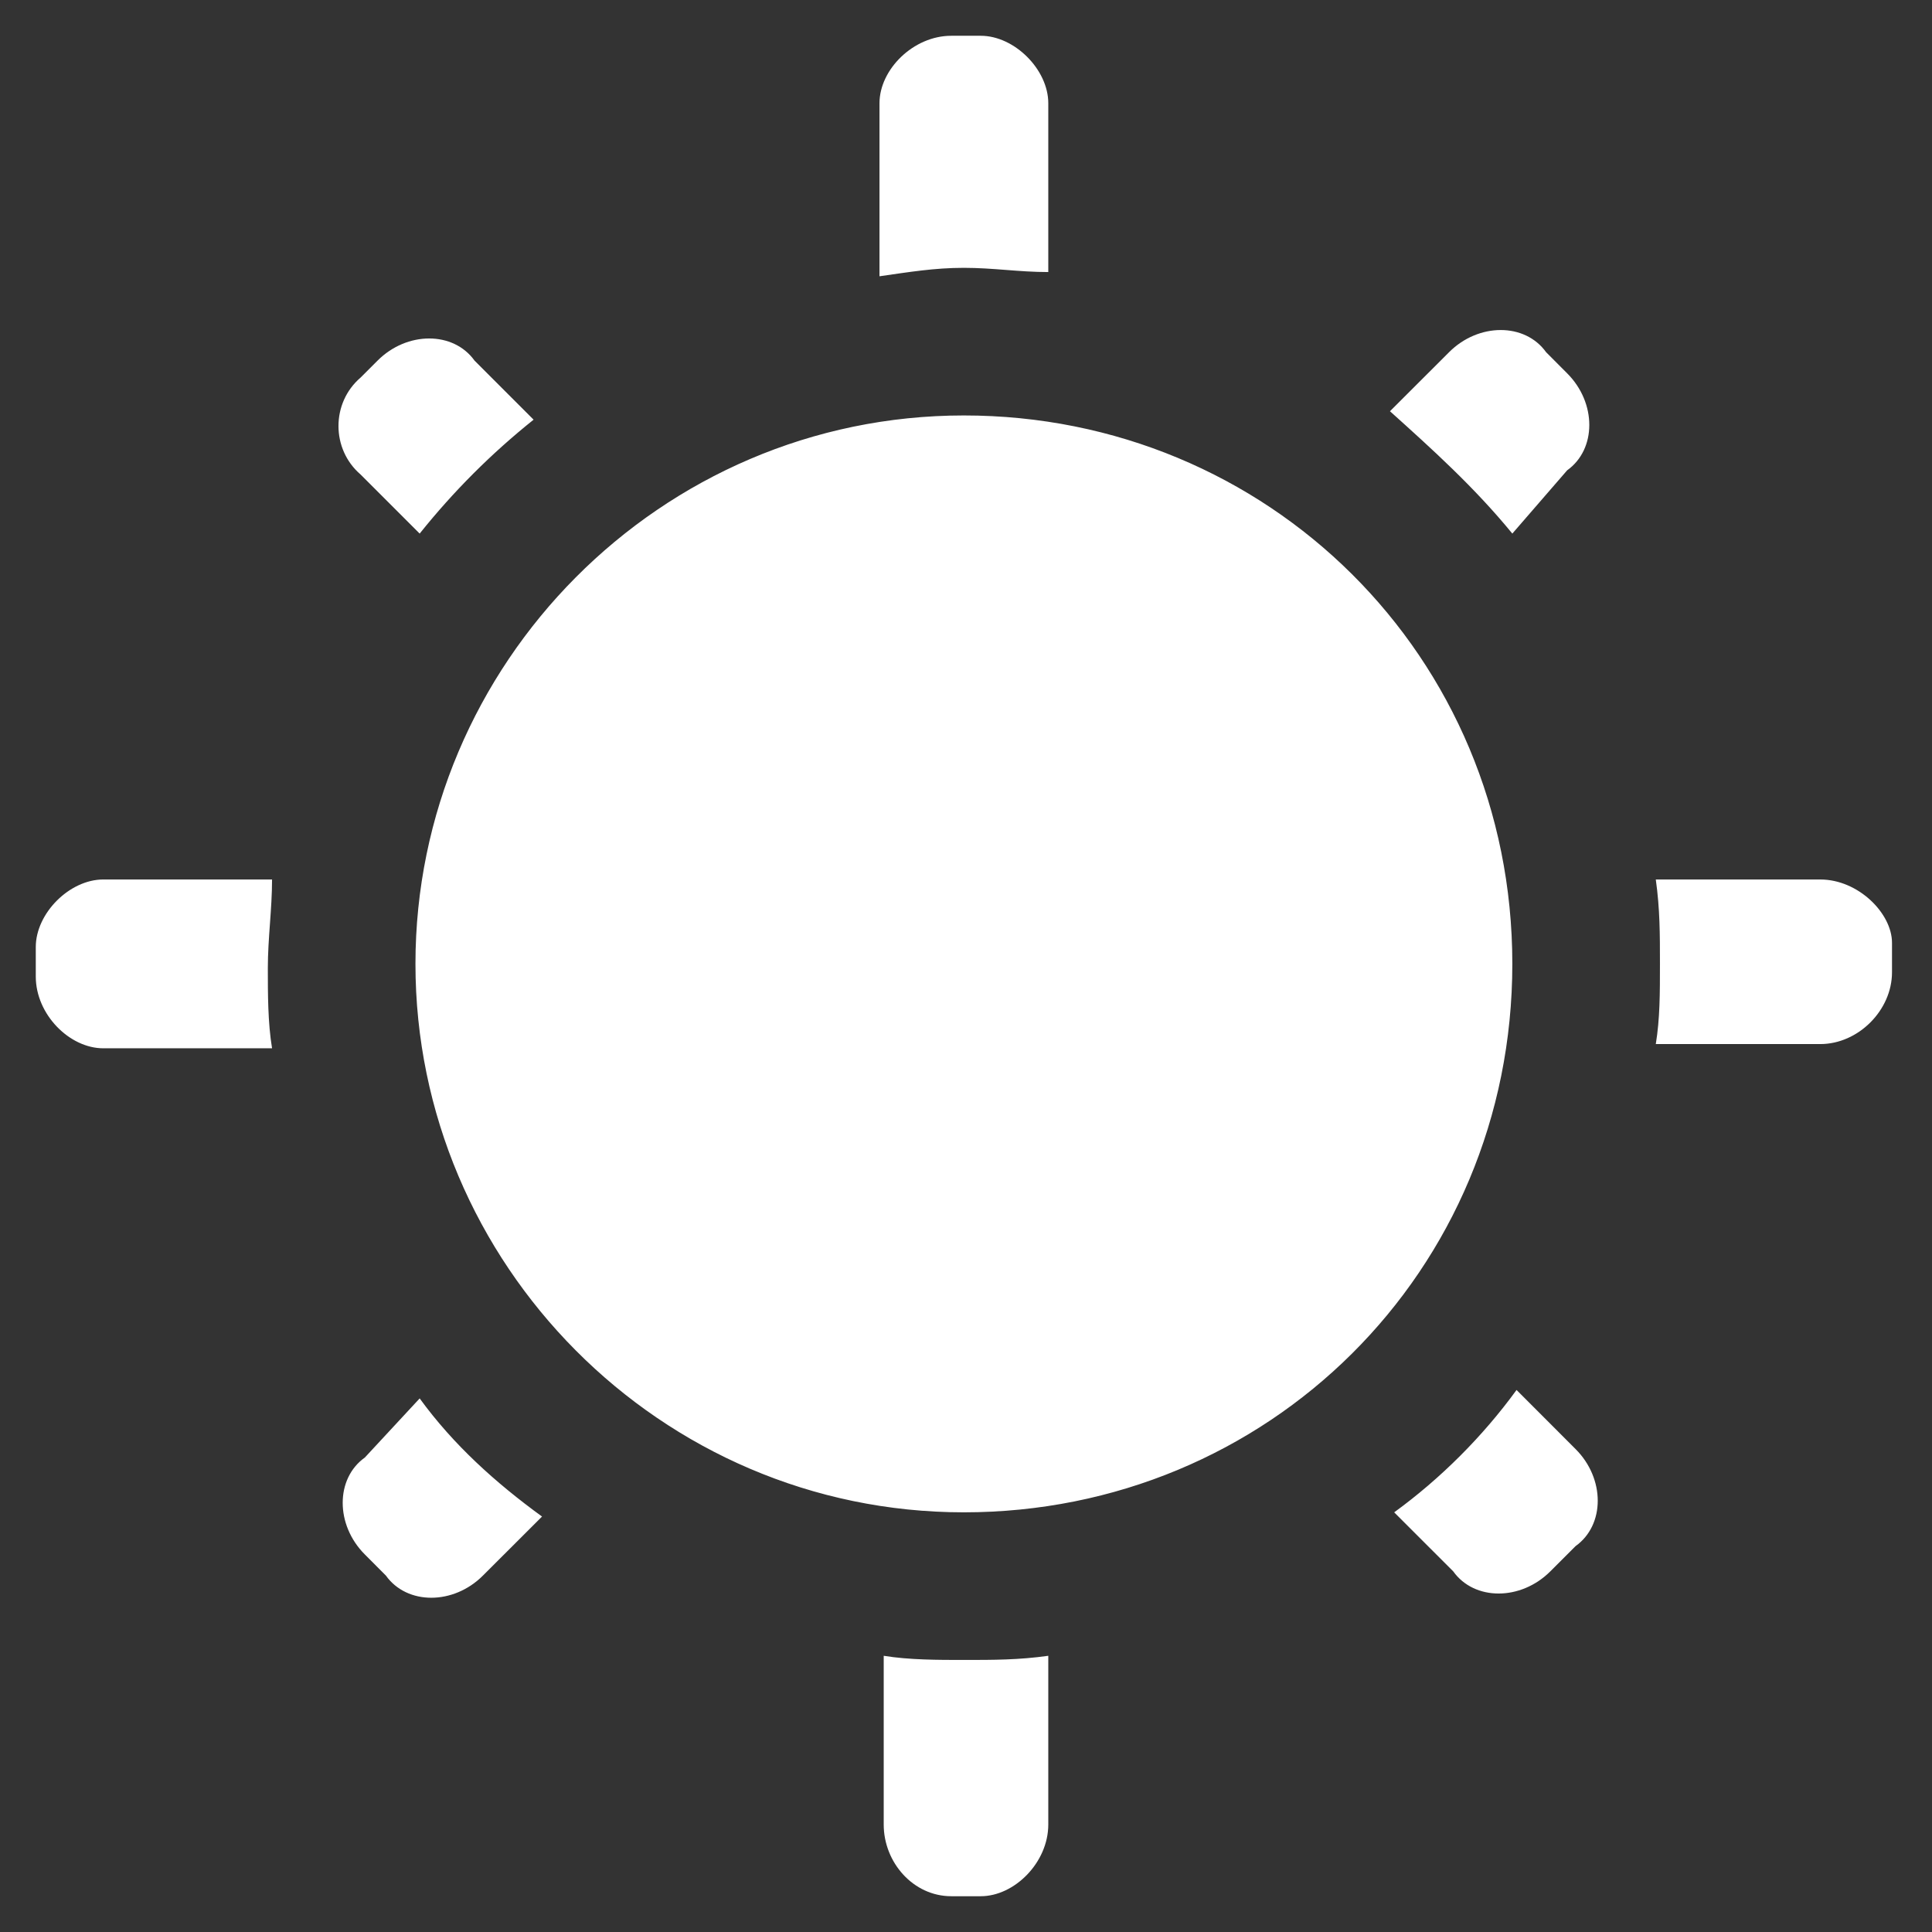 <svg width="27" height="27" viewBox="0 0 27 27" fill="none" xmlns="http://www.w3.org/2000/svg">
<rect x="0" y="0" width="27" height="27" fill="#333333" stroke="none"/>
<g clip-path="url(#clip0_1624_1780)">
<path d="M13.47 21.135C9.226 21.135 5.806 17.657 5.806 13.47C5.806 9.285 9.226 5.806 13.47 5.806C17.715 5.806 21.135 9.167 21.135 13.47C21.135 17.774 17.715 21.135 13.47 21.135ZM13.47 21.135C9.226 21.135 5.806 17.657 5.806 13.47C5.806 9.285 9.226 5.806 13.47 5.806C17.715 5.806 21.135 9.167 21.135 13.47C21.135 17.774 17.715 21.135 13.47 21.135ZM3.743 13.53C3.743 13.47 3.743 13.47 3.743 13.53C3.743 13.117 3.802 12.704 3.802 12.291H1.443C0.972 12.291 0.5 12.763 0.5 13.235V13.647C0.5 14.178 0.972 14.65 1.443 14.65H3.802C3.743 14.296 3.743 13.883 3.743 13.53ZM5.865 7.457C6.337 6.867 6.867 6.337 7.457 5.865L6.632 5.04C6.337 4.627 5.688 4.627 5.276 5.04L5.04 5.276C4.627 5.629 4.627 6.278 5.04 6.632L5.865 7.457ZM21.135 7.457L21.901 6.573C22.314 6.278 22.314 5.629 21.901 5.217L21.607 4.922C21.312 4.509 20.663 4.509 20.251 4.922L19.425 5.747C20.015 6.278 20.604 6.808 21.135 7.457ZM13.47 3.743C13.883 3.743 14.237 3.802 14.65 3.802V1.443C14.65 0.972 14.178 0.5 13.706 0.5H13.294C12.763 0.5 12.291 0.972 12.291 1.443V3.861C12.704 3.802 13.058 3.743 13.47 3.743ZM25.439 12.291H23.14C23.198 12.704 23.198 13.058 23.198 13.47C23.198 13.883 23.198 14.237 23.14 14.591H25.439C25.969 14.591 26.441 14.119 26.441 13.588V13.176C26.441 12.763 25.969 12.291 25.439 12.291ZM5.865 19.543L5.099 20.369C4.686 20.663 4.686 21.312 5.099 21.724L5.393 22.019C5.688 22.432 6.337 22.432 6.749 22.019L7.575 21.194C6.926 20.722 6.337 20.192 5.865 19.543ZM21.194 19.425C20.722 20.074 20.133 20.663 19.484 21.135L20.309 21.96C20.604 22.373 21.253 22.373 21.666 21.96L22.019 21.607C22.432 21.312 22.432 20.663 22.019 20.251L21.194 19.425ZM13.47 23.198C13.117 23.198 12.704 23.198 12.35 23.14V25.498C12.35 26.028 12.763 26.5 13.294 26.5H13.706C14.178 26.5 14.65 26.028 14.65 25.498V23.14C14.237 23.198 13.883 23.198 13.47 23.198Z" fill="white"/>
</g>
<defs>
<clipPath id="clip0_1624_1780">
<rect width="26" height="26" fill="white" transform="translate(0.5 0.5)"/>
</clipPath>
</defs>
</svg>
